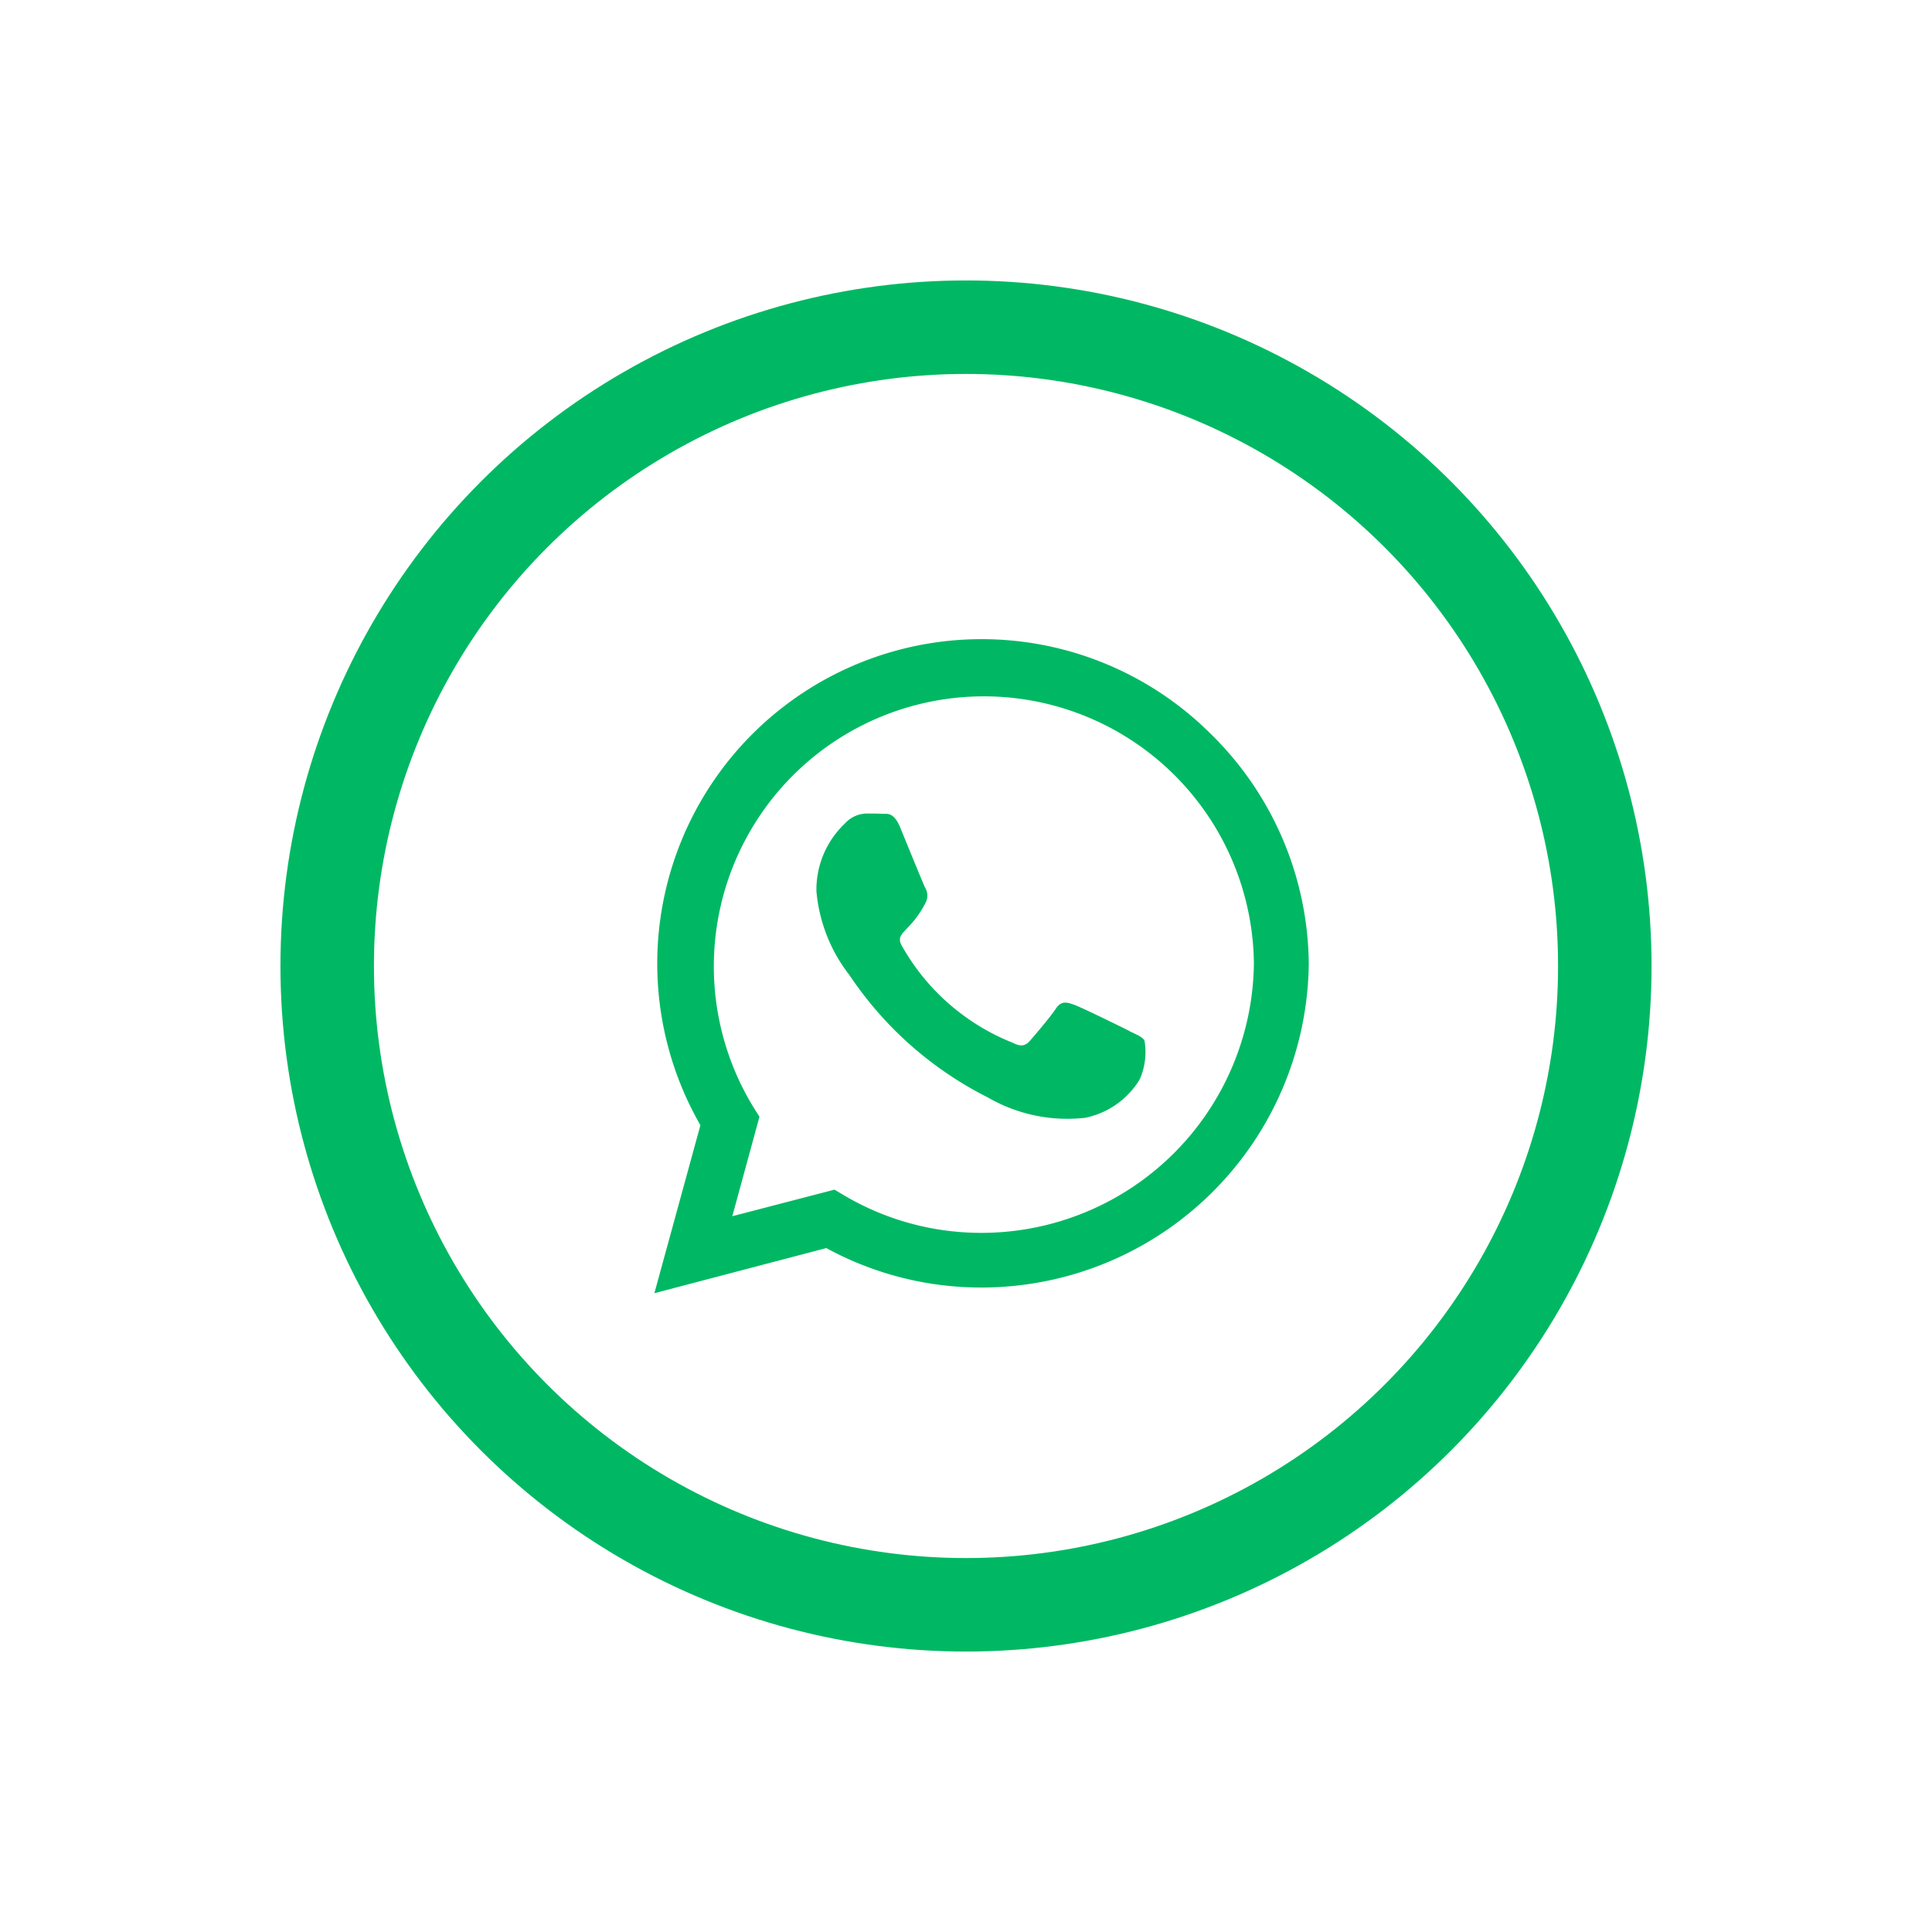 <svg xmlns="http://www.w3.org/2000/svg" xmlns:xlink="http://www.w3.org/1999/xlink" width="62" height="62" viewBox="0 0 62 62"><defs><style>.a{fill:#fff;stroke:#00b863;stroke-width:3px;}.b{fill:#00b863;}.c{stroke:none;}.d{fill:none;}.e{filter:url(#a);}</style><filter id="a" x="0" y="0" width="62" height="62" filterUnits="userSpaceOnUse"><feOffset input="SourceAlpha"/><feGaussianBlur stdDeviation="3" result="b"/><feFlood flood-opacity="0.161"/><feComposite operator="in" in2="b"/><feComposite in="SourceGraphic"/></filter></defs><g transform="translate(-669 -183)"><g class="e" transform="matrix(1, 0, 0, 1, 669, 183)"><g class="a" transform="translate(9 9)"><circle class="c" cx="22" cy="22" r="22"/><circle class="d" cx="22" cy="22" r="20.5"/></g></g><path class="b" d="M17.855,4.552A10.41,10.41,0,0,0,1.477,17.109L0,22.5l5.517-1.448a10.375,10.375,0,0,0,4.973,1.266h0A10.506,10.506,0,0,0,21,11.911a10.447,10.447,0,0,0-3.145-7.359ZM10.5,20.564a8.634,8.634,0,0,1-4.406-1.2l-.314-.187L2.5,20.03l.872-3.192-.206-.328a8.666,8.666,0,1,1,16.073-4.6A8.746,8.746,0,0,1,10.5,20.564Zm4.744-6.478c-.258-.131-1.538-.759-1.777-.844s-.413-.131-.586.131-.67.844-.825,1.022-.3.2-.562.066A7.078,7.078,0,0,1,7.95,11.367c-.267-.459.267-.427.764-1.42a.482.482,0,0,0-.023-.455c-.066-.131-.586-1.411-.8-1.931s-.427-.436-.586-.445-.323-.009-.5-.009a.963.963,0,0,0-.694.323A2.922,2.922,0,0,0,5.2,9.6a5.094,5.094,0,0,0,1.059,2.691,11.619,11.619,0,0,0,4.444,3.928,5.088,5.088,0,0,0,3.122.652,2.663,2.663,0,0,0,1.753-1.238,2.175,2.175,0,0,0,.15-1.238c-.061-.117-.234-.183-.492-.309Z" transform="translate(690 202)"/></g></svg>